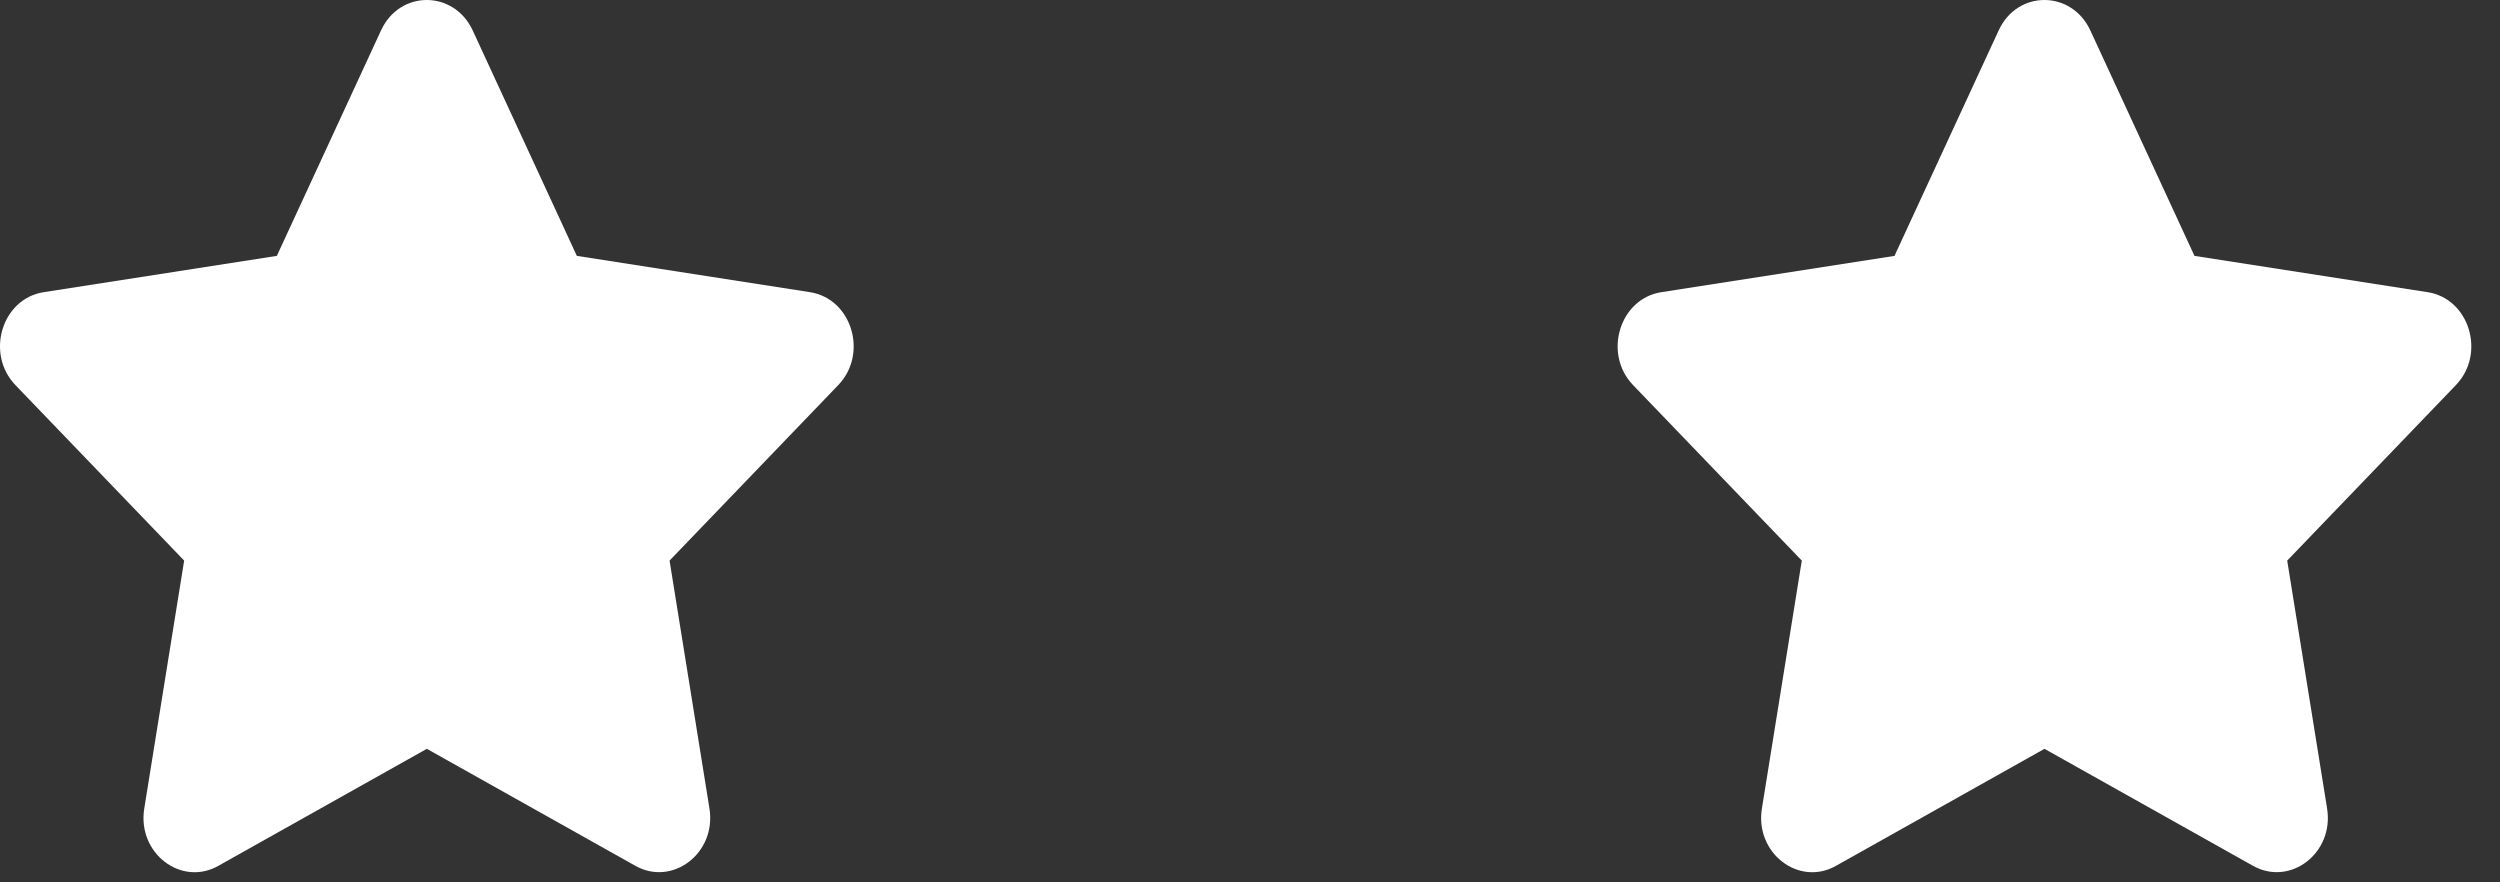 <svg width="68" height="24" viewBox="0 0 68 24" fill="none" xmlns="http://www.w3.org/2000/svg">
<rect x="0" y="0" width="68" height="24" fill="#333333" stroke="none"/>
<path d="M10.365 0.825L7.53 6.96L1.189 7.947C0.052 8.123 -0.404 9.619 0.421 10.476L5.009 15.248L3.924 21.99C3.728 23.208 4.931 24.121 5.938 23.551L11.61 20.368L17.283 23.551C18.29 24.116 19.492 23.208 19.297 21.99L18.212 15.248L22.799 10.476C23.624 9.619 23.168 8.123 22.031 7.947L15.69 6.96L12.856 0.825C12.348 -0.268 10.877 -0.282 10.365 0.825Z" fill="white"/>
<path d="M54.365 0.825L51.53 6.96L45.189 7.947C44.052 8.123 43.596 9.619 44.421 10.476L49.009 15.248L47.924 21.99C47.728 23.208 48.931 24.121 49.938 23.551L55.61 20.368L61.283 23.551C62.29 24.116 63.492 23.208 63.297 21.99L62.212 15.248L66.799 10.476C67.624 9.619 67.168 8.123 66.031 7.947L59.69 6.96L56.856 0.825C56.348 -0.268 54.877 -0.282 54.365 0.825Z" fill="white"/>
</svg>
